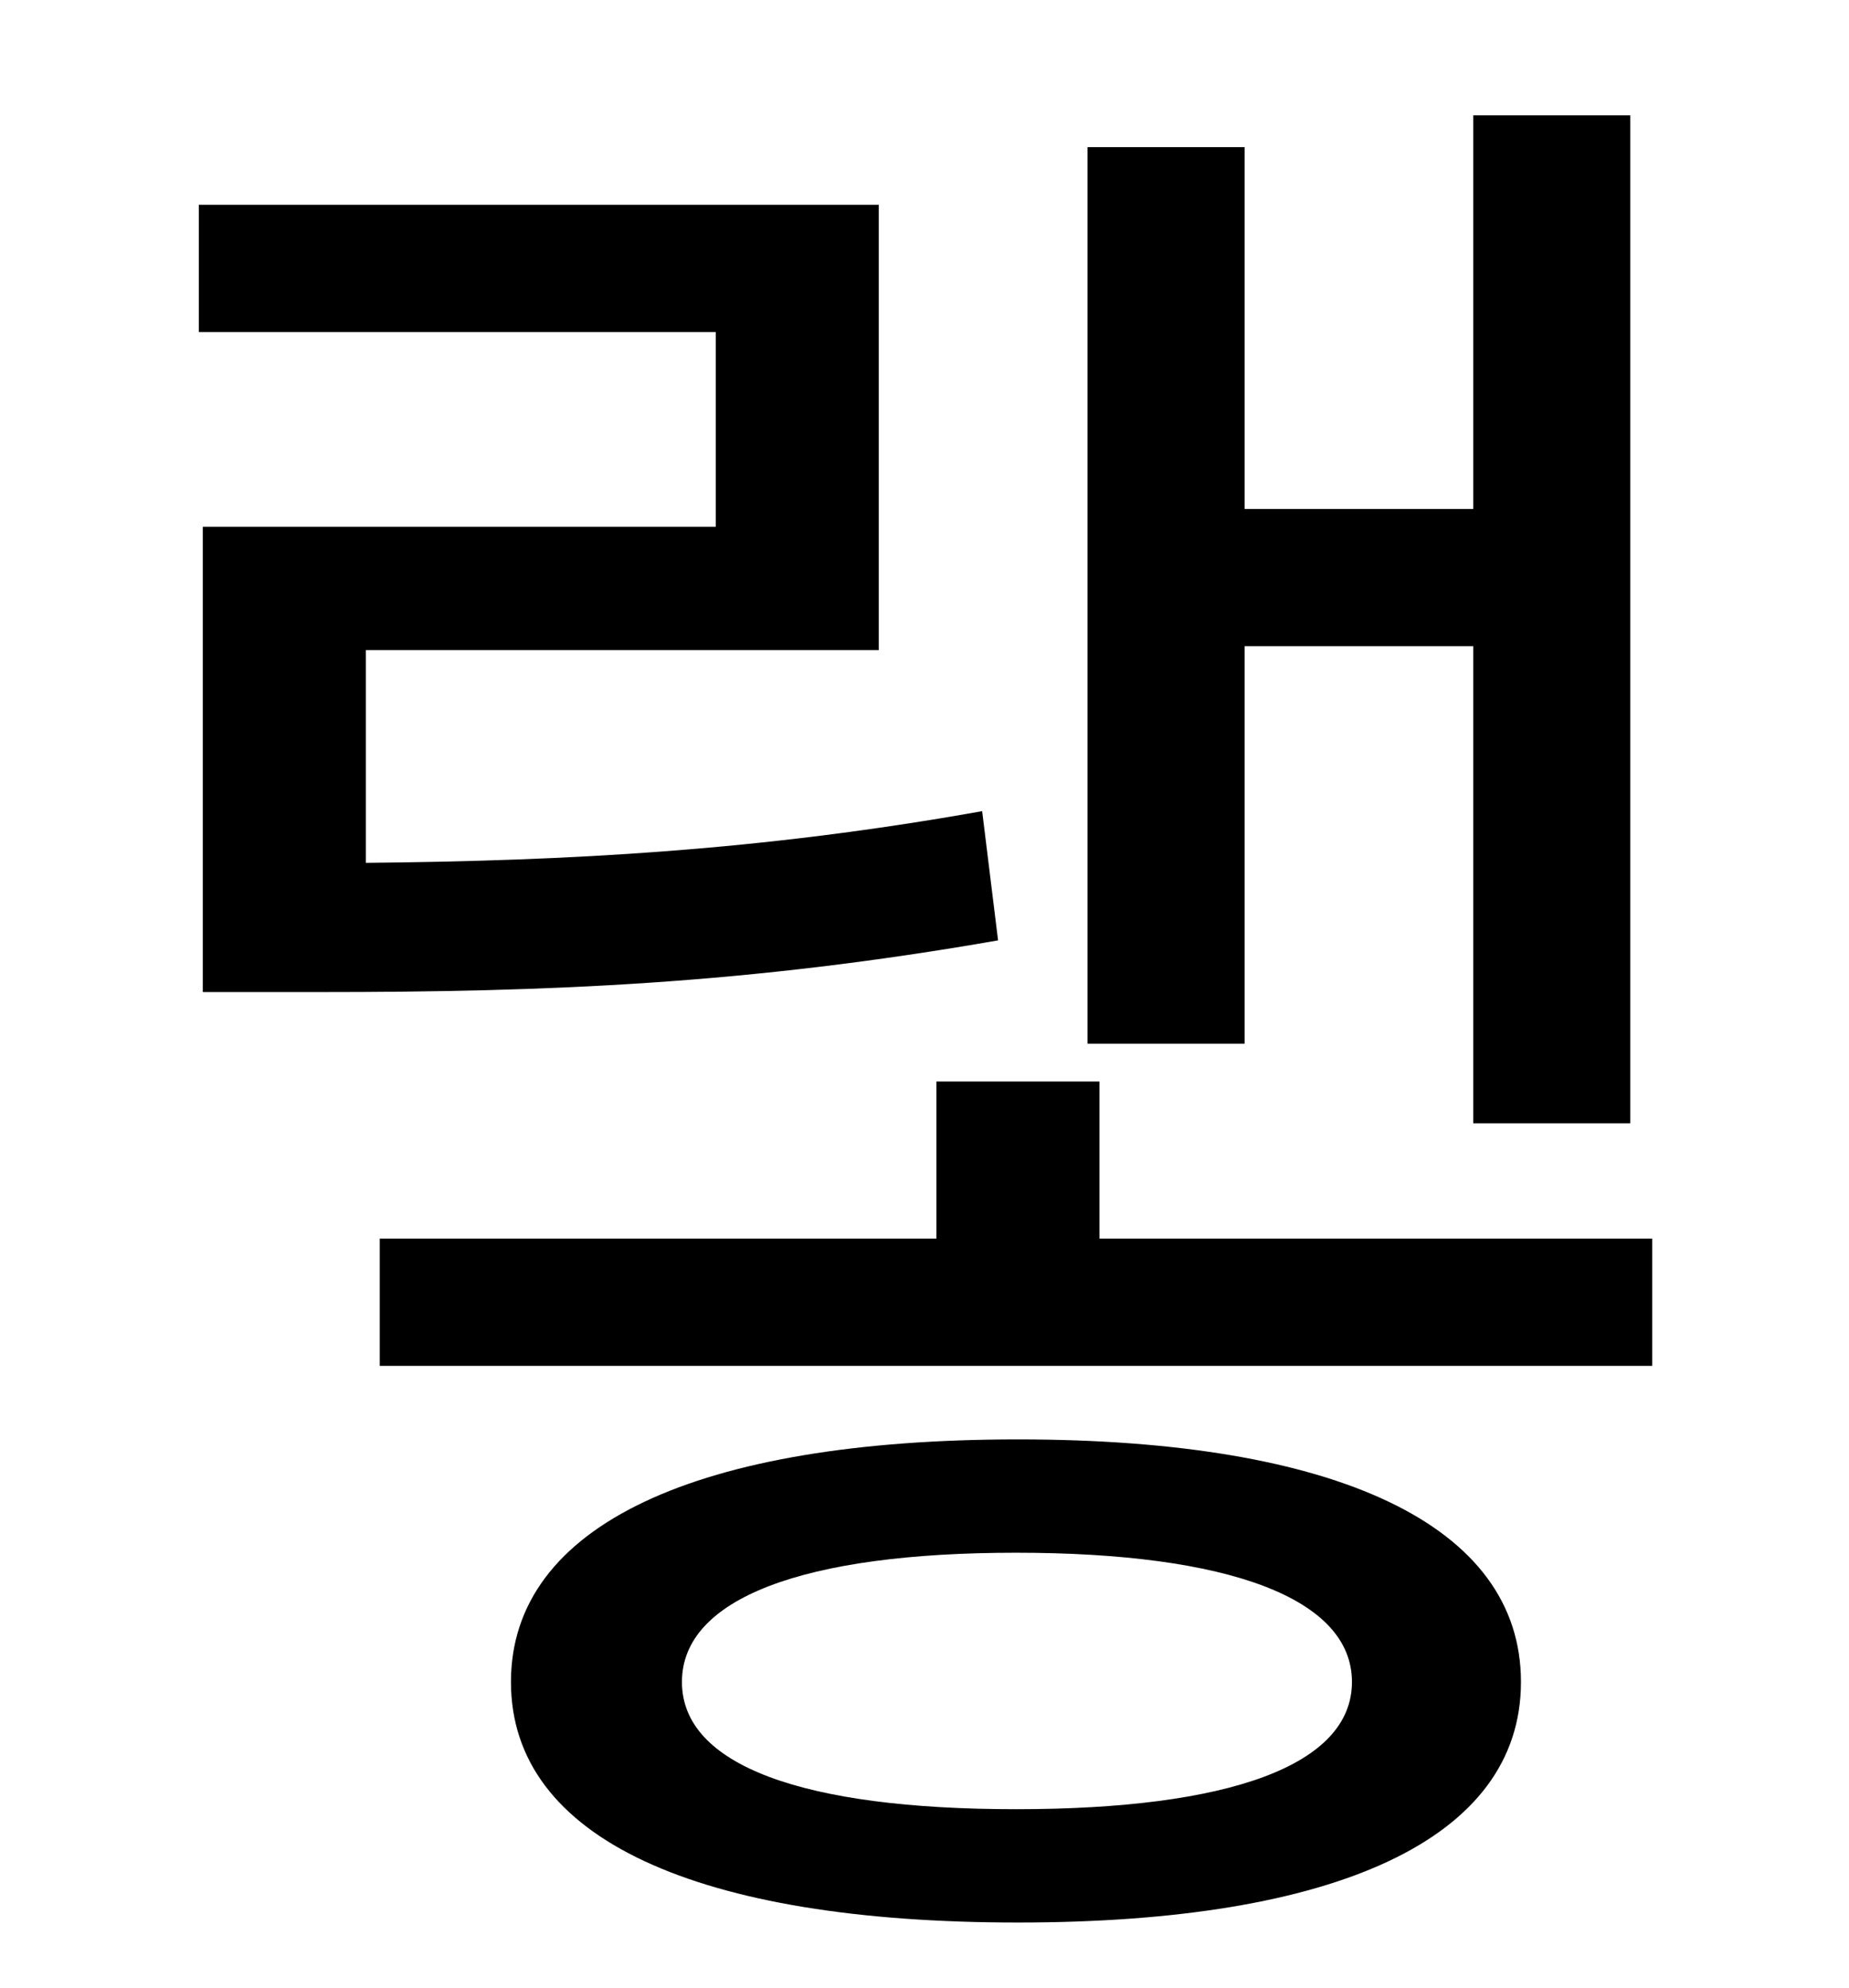 <?xml version="1.0" standalone="no"?>
<!DOCTYPE svg PUBLIC "-//W3C//DTD SVG 1.1//EN" "http://www.w3.org/Graphics/SVG/1.1/DTD/svg11.dtd" >
<svg xmlns="http://www.w3.org/2000/svg" xmlns:xlink="http://www.w3.org/1999/xlink" version="1.1" viewBox="-10 0 930 1000">
   <path fill="currentColor"
d="M616 325v200h-79v-451h79v182h115v-198h79v507h-79v-240h-115zM484 408l8 65c-126 22 -226 26 -341 26h-59v-234h258v-98h-260v-64h342v224h-258v107c102 -1 198 -6 310 -26zM501 910c107 0 169 -22 169 -64s-62 -65 -169 -65s-168 23 -168 65s61 64 168 64zM502 724
c160 0 253 43 253 122s-93 121 -253 121c-161 0 -255 -42 -255 -121s94 -122 255 -122zM543 623h278v64h-640v-64h280v-79h82v79z" />
</svg>

